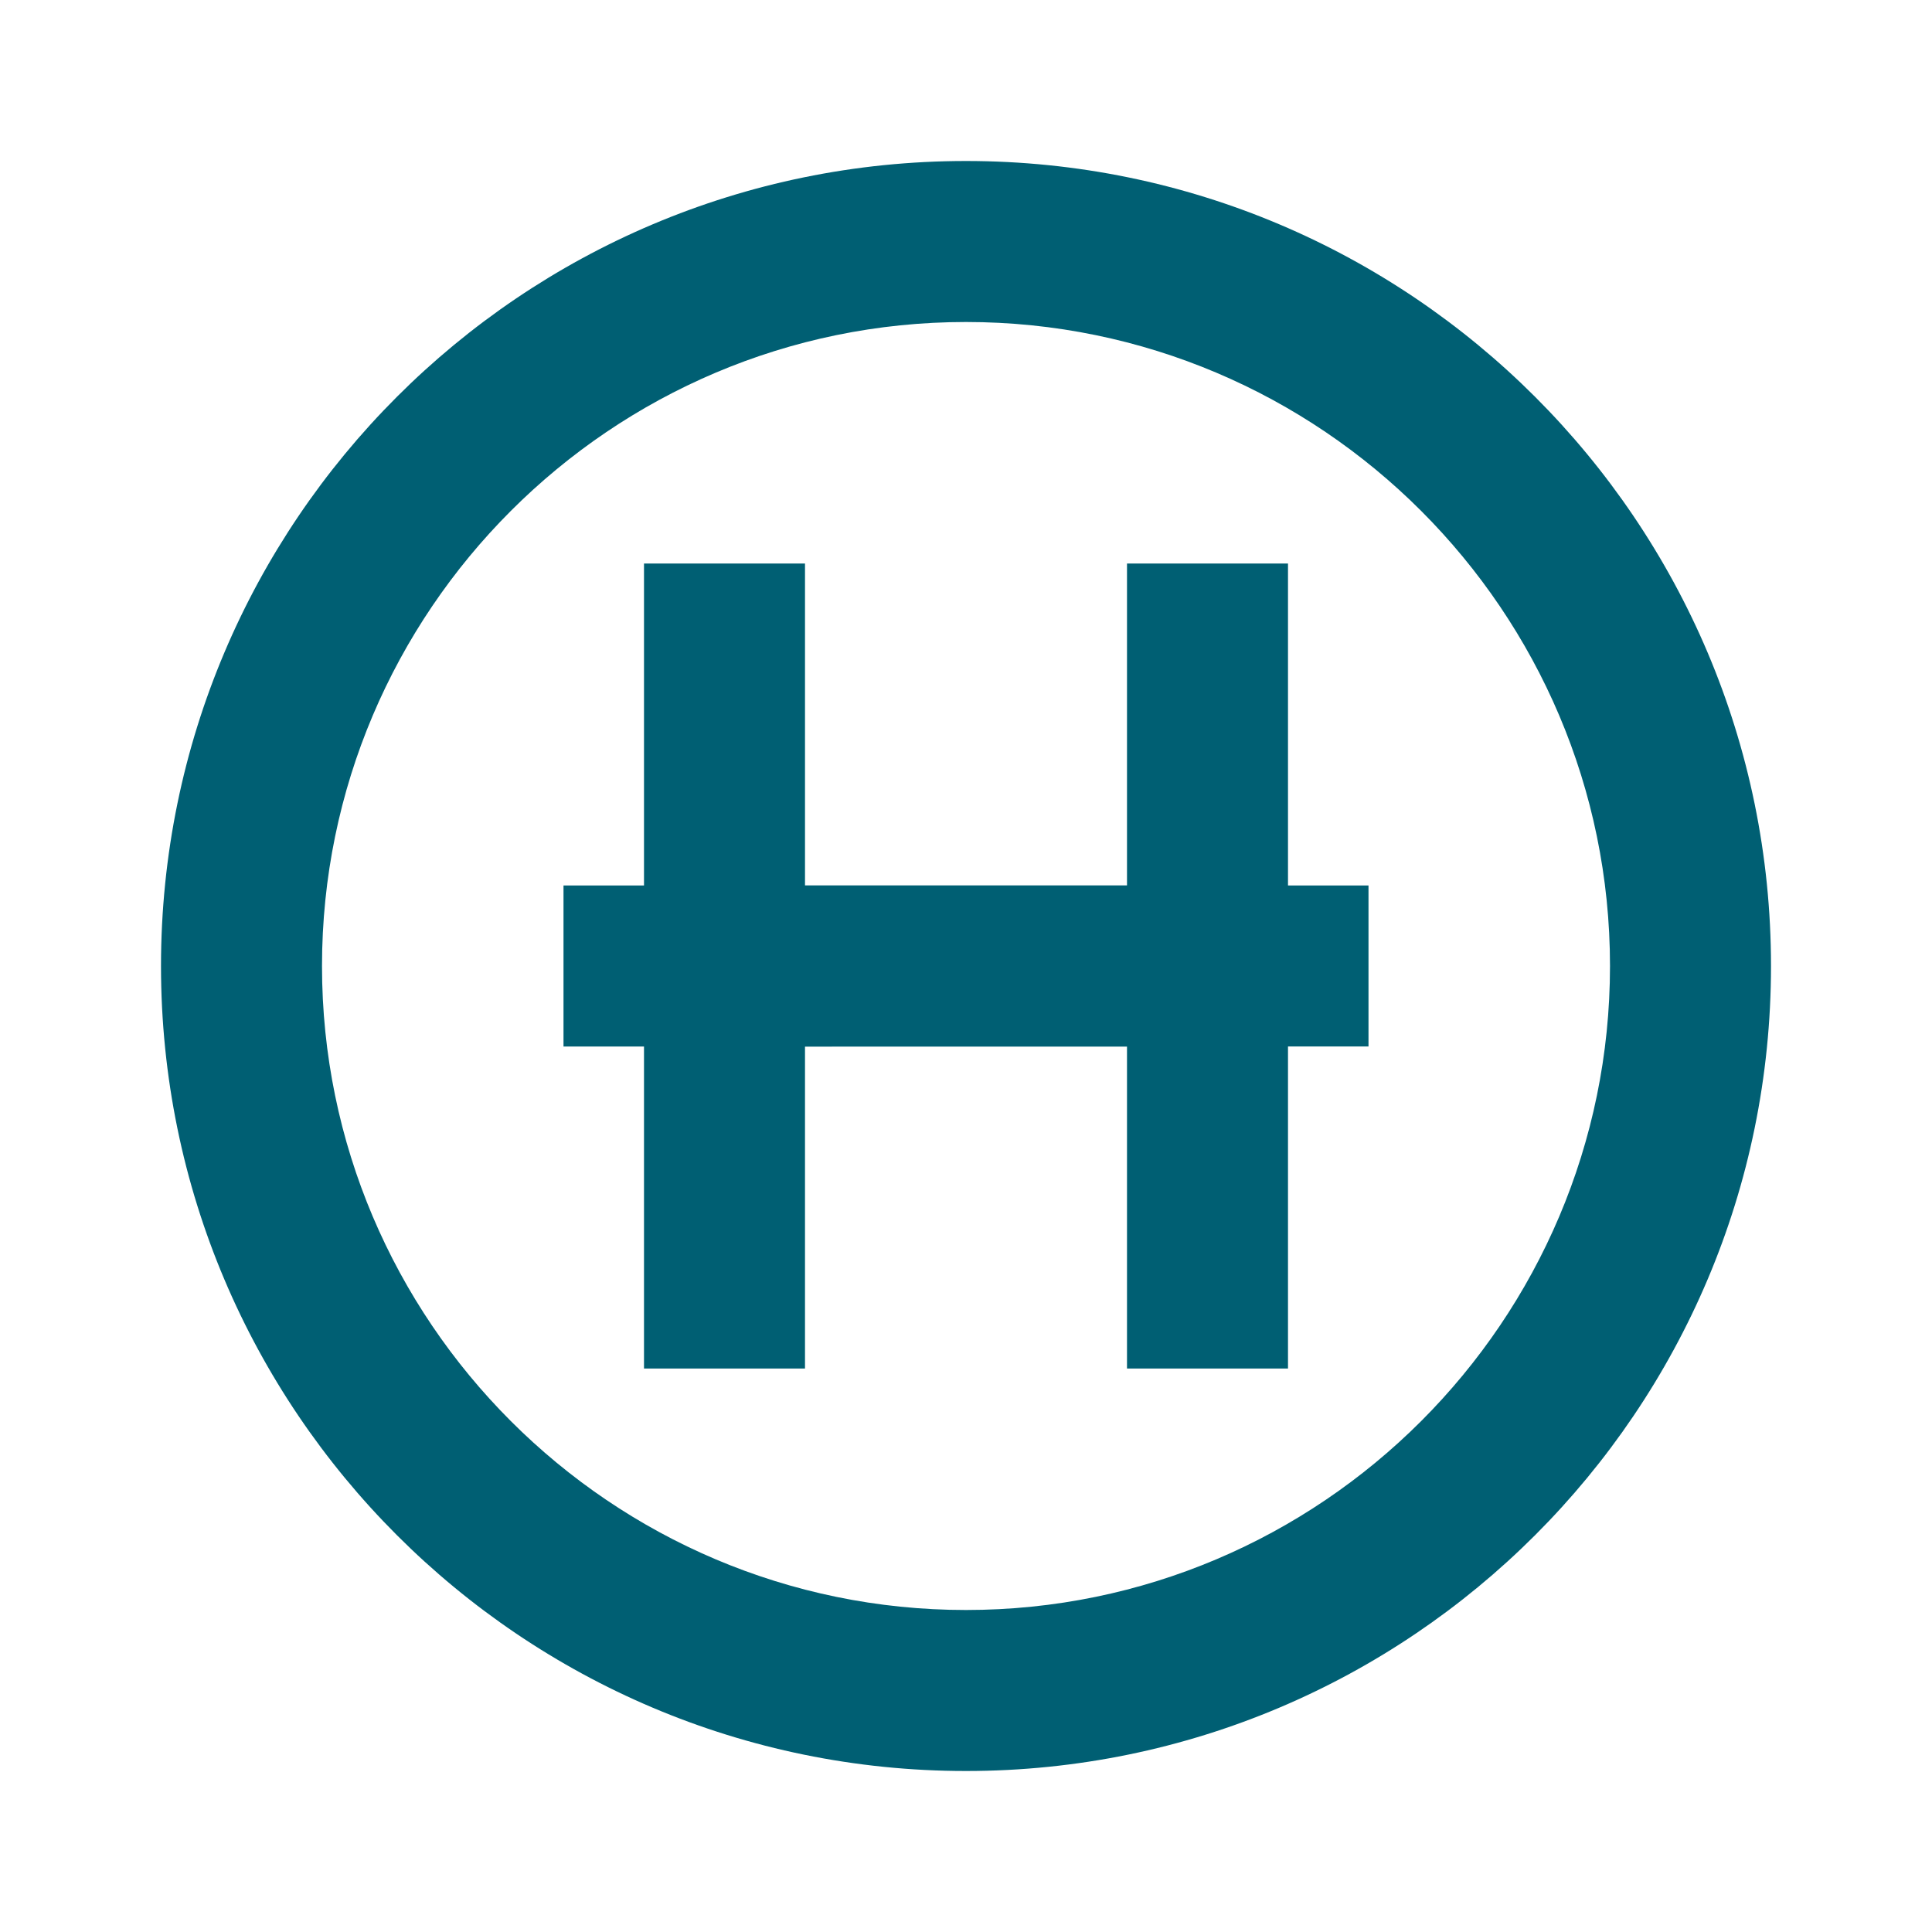 <svg xmlns="http://www.w3.org/2000/svg" viewBox="0 0 24 24" width="60" height="60" fill="#005f73">
  <path d="M12 2C6.48 2 2 6.48 2 12s4.48 10 10 10 10-4.48 10-10S17.52 2 12 2zm0 18c-4.41 0-8-3.59-8-8s3.59-8 8-8 8 3.59 8 8-3.59 8-8 8zm-5-9h10v2H7z"/>
  <path d="M16 7h-2v4h-4V7H8v10h2v-4h4v4h2z"/>
</svg>